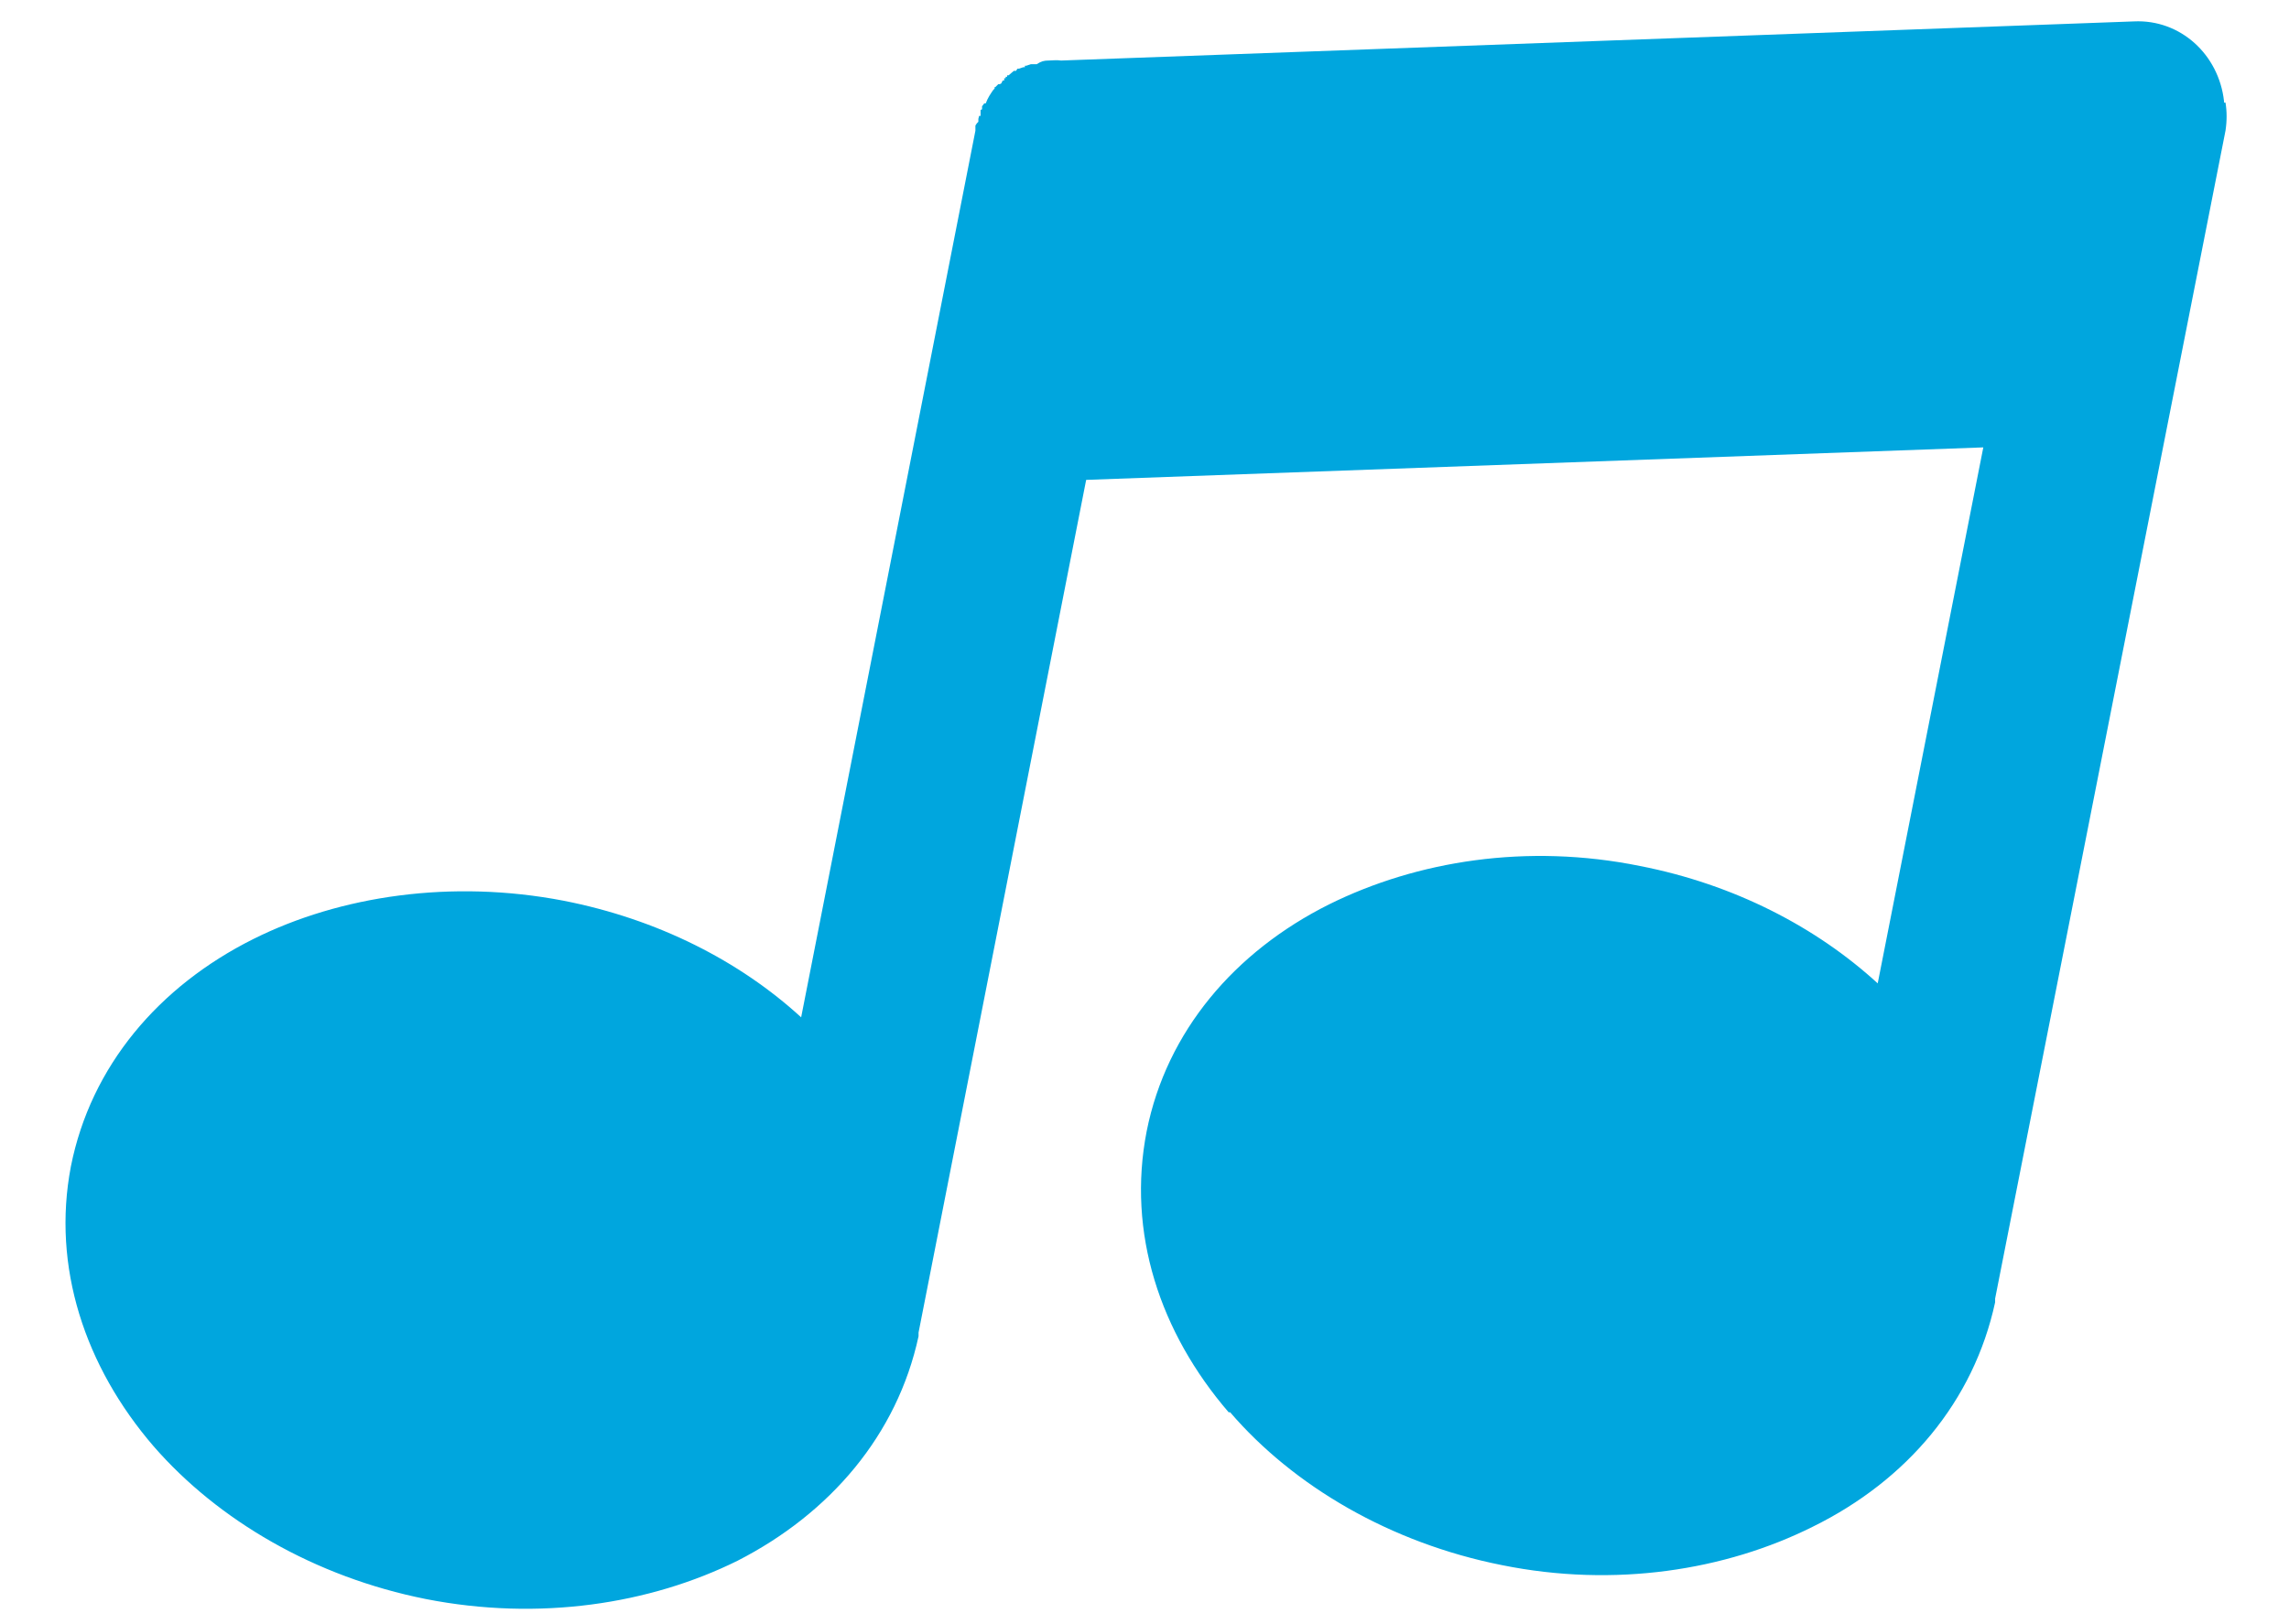 <svg width="31" height="22" viewBox="0 0 31 22" fill="none" xmlns="http://www.w3.org/2000/svg">
<path d="M30.14 1.39C30.16 1.51 30.16 1.64 30.14 1.77L27.02 17.59V17.64C26.73 18.98 25.83 20.05 24.55 20.68C23.37 21.27 21.87 21.51 20.34 21.2C18.83 20.9 17.52 20.13 16.66 19.13H16.64C15.71 18.05 15.26 16.7 15.53 15.32C15.8 13.97 16.72 12.89 18 12.25C19.19 11.66 20.68 11.42 22.21 11.73C23.49 11.98 24.6 12.56 25.43 13.32L26.86 6.06L14.71 6.5L12.44 18.05V18.1C12.15 19.44 11.24 20.5 9.99 21.14C8.8 21.73 7.3 21.96 5.77 21.66C4.26 21.36 2.95 20.59 2.08 19.59C1.15 18.51 0.7 17.16 0.96 15.8C1.23 14.44 2.15 13.36 3.43 12.72C4.61 12.13 6.12 11.91 7.63 12.2C8.91 12.45 10.02 13.02 10.85 13.78L13.21 1.77V1.7L13.23 1.67L13.25 1.65V1.63V1.61L13.26 1.57H13.28V1.54V1.51V1.49L13.3 1.48V1.46V1.44L13.33 1.4H13.35C13.38 1.32 13.41 1.28 13.45 1.22L13.47 1.2V1.18H13.48L13.52 1.14H13.54L13.56 1.13L13.58 1.09H13.6V1.08V1.06H13.62V1.04H13.64V1.02H13.66L13.73 0.96H13.76L13.78 0.93H13.8L13.86 0.91H13.88V0.89H13.9L13.96 0.87H13.98H14.02H14.04C14.1 0.83 14.14 0.82 14.2 0.82C14.25 0.82 14.31 0.81 14.37 0.82L28.9 0.29C29.53 0.26 30.05 0.74 30.12 1.37V1.39H30.14Z" fill="#00A6DE"/>
</svg>
